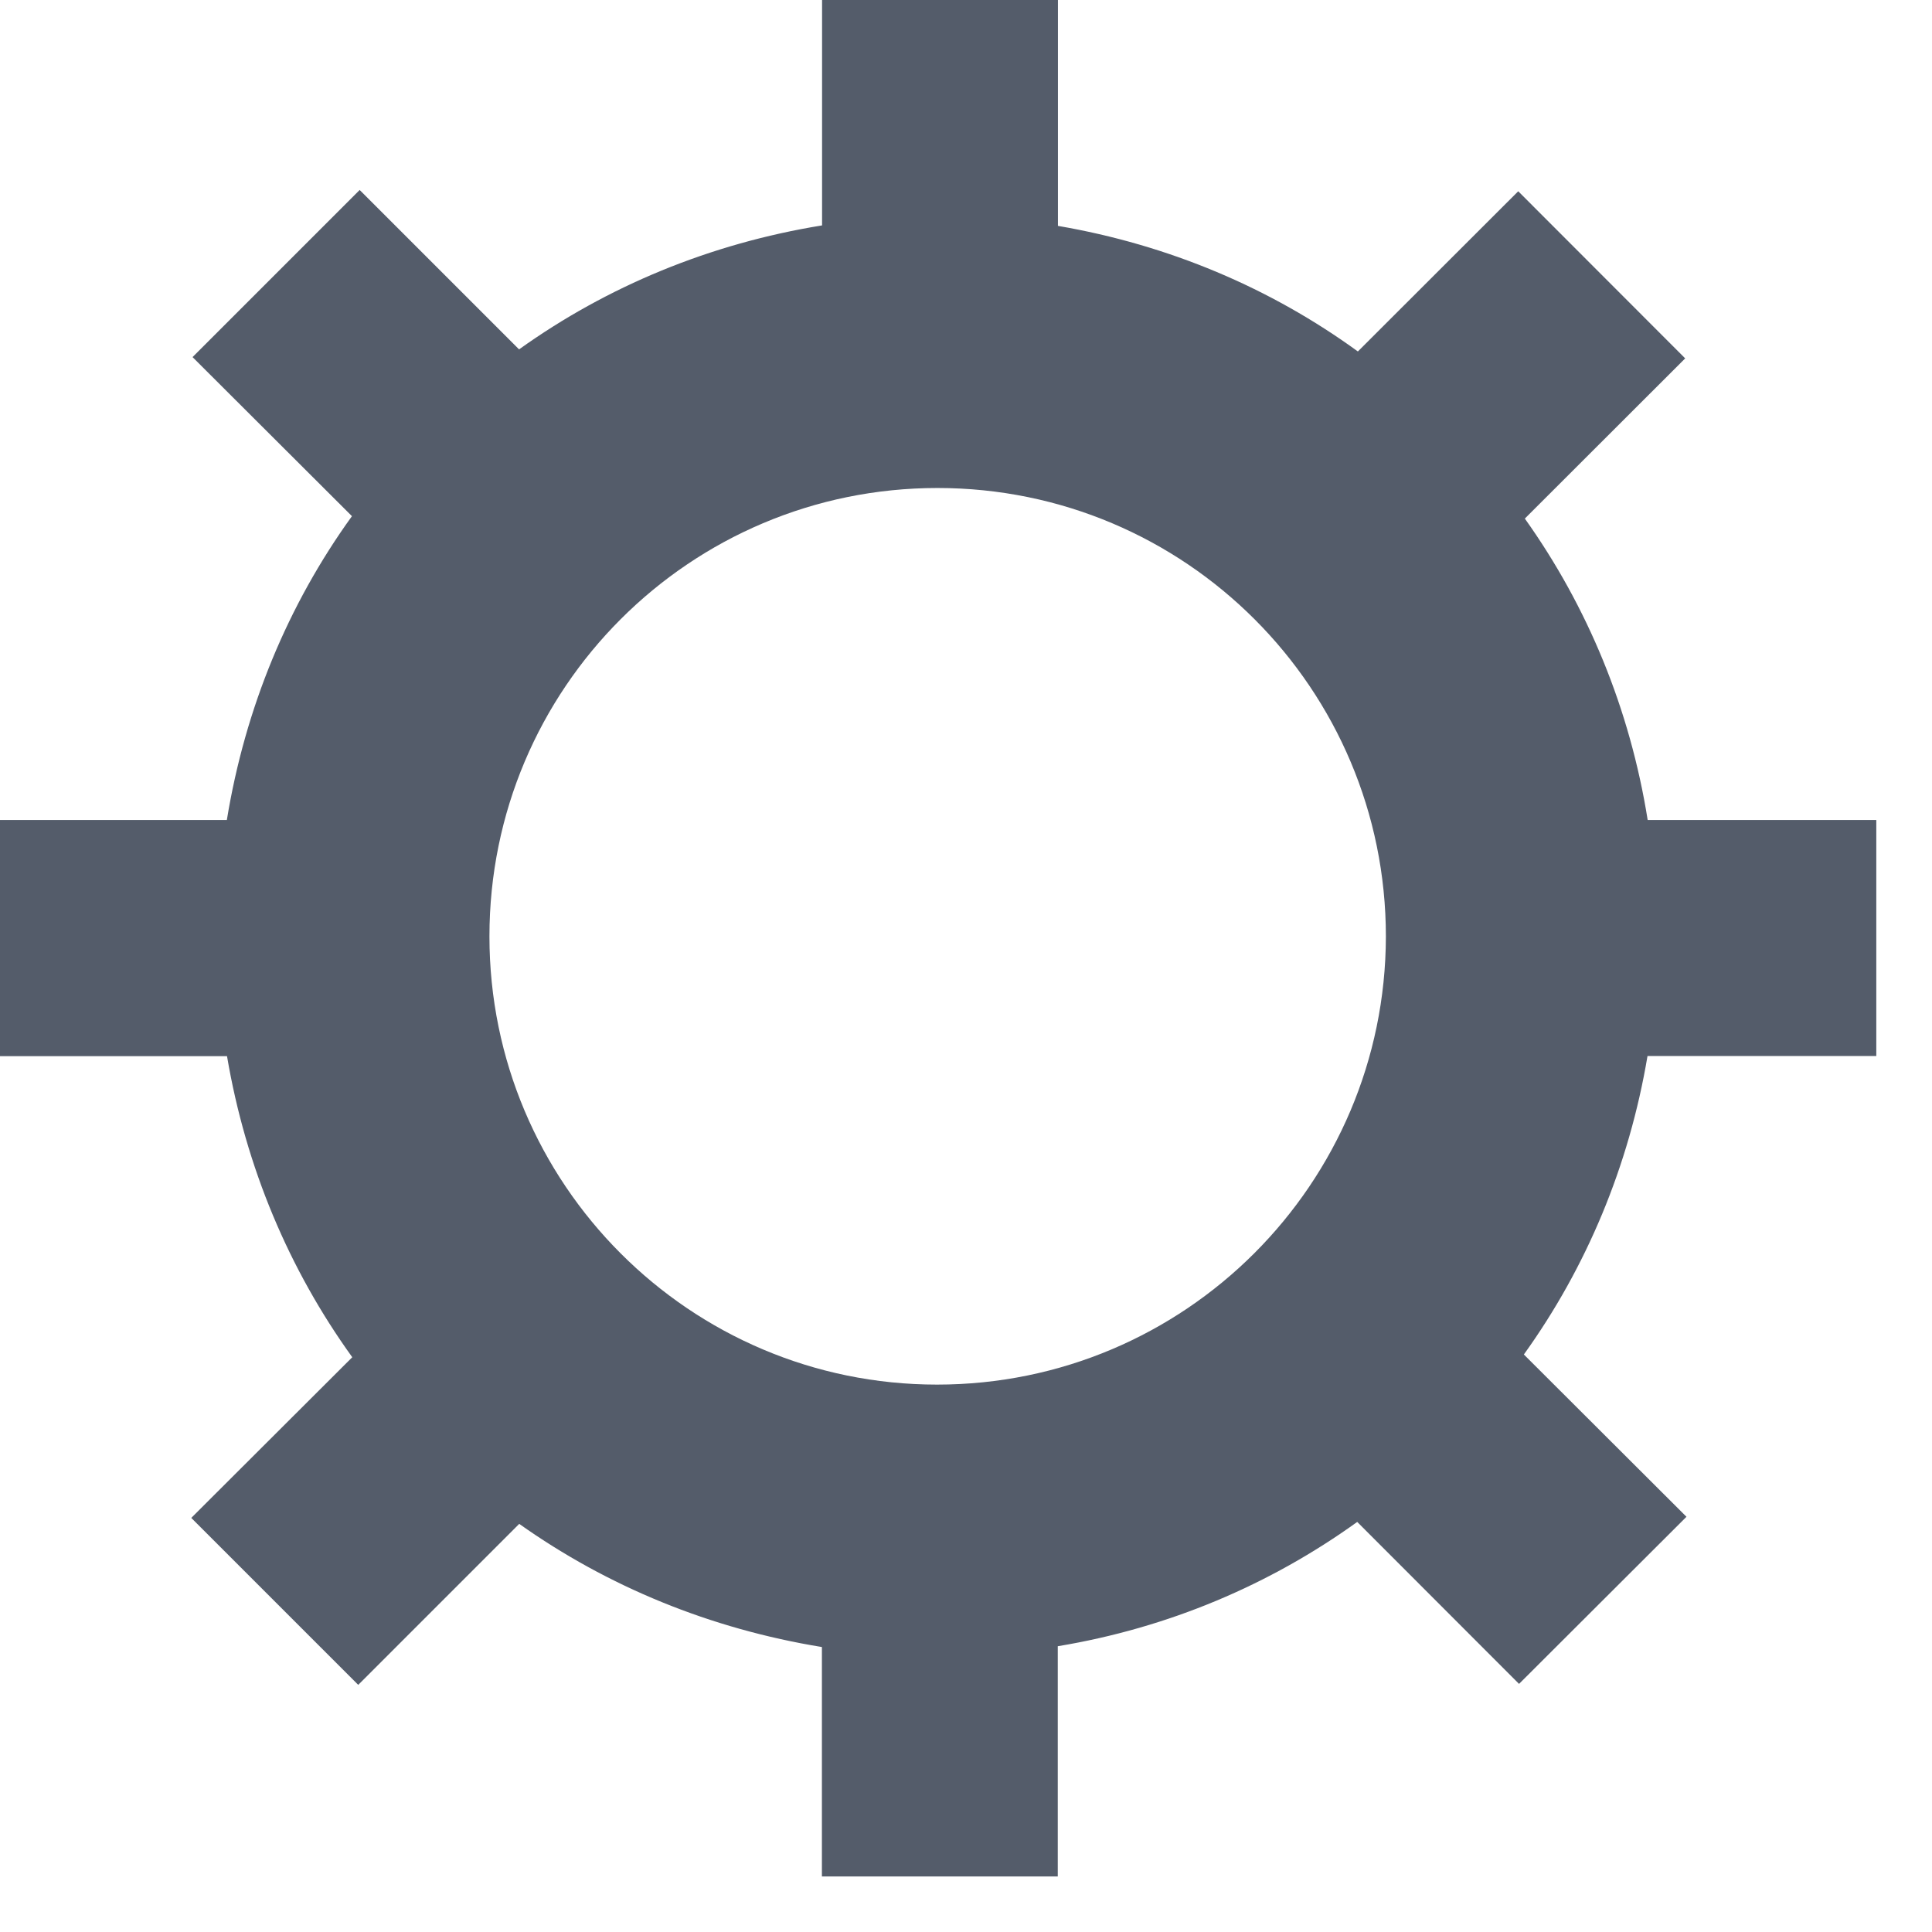<svg xmlns="http://www.w3.org/2000/svg" width="12" height="12" viewBox="0 0 12 12"><path fill="#545C6A" fill-rule="evenodd" d="M11.654 6.56V5.093h-1.42c-.11-.69-.374-1.326-.763-1.872l.996-.995L9.43 1.188l-.996.995c-.542-.394-1.174-.662-1.863-.78V0H5.106v1.4c-.696.113-1.334.378-1.882.77l-.99-.99-1.038 1.038.99.988c-.397.55-.663 1.19-.777 1.887H0V6.56h1.41c.117.69.385 1.325.778 1.87l-1 .998 1.037 1.037 1-1c.55.39 1.188.652 1.88.765v1.425H6.57v-1.43c.688-.114 1.318-.382 1.86-.772l1.005 1.006 1.04-1.038-1.01-1.008c.388-.54.653-1.17.768-1.854h1.42zM5.82 8.6C4.285 8.6 3.04 7.353 3.04 5.816c0-1.54 1.246-2.785 2.783-2.785 1.54 0 2.785 1.247 2.785 2.786C8.605 7.353 7.36 8.6 5.82 8.6z"/></svg>
